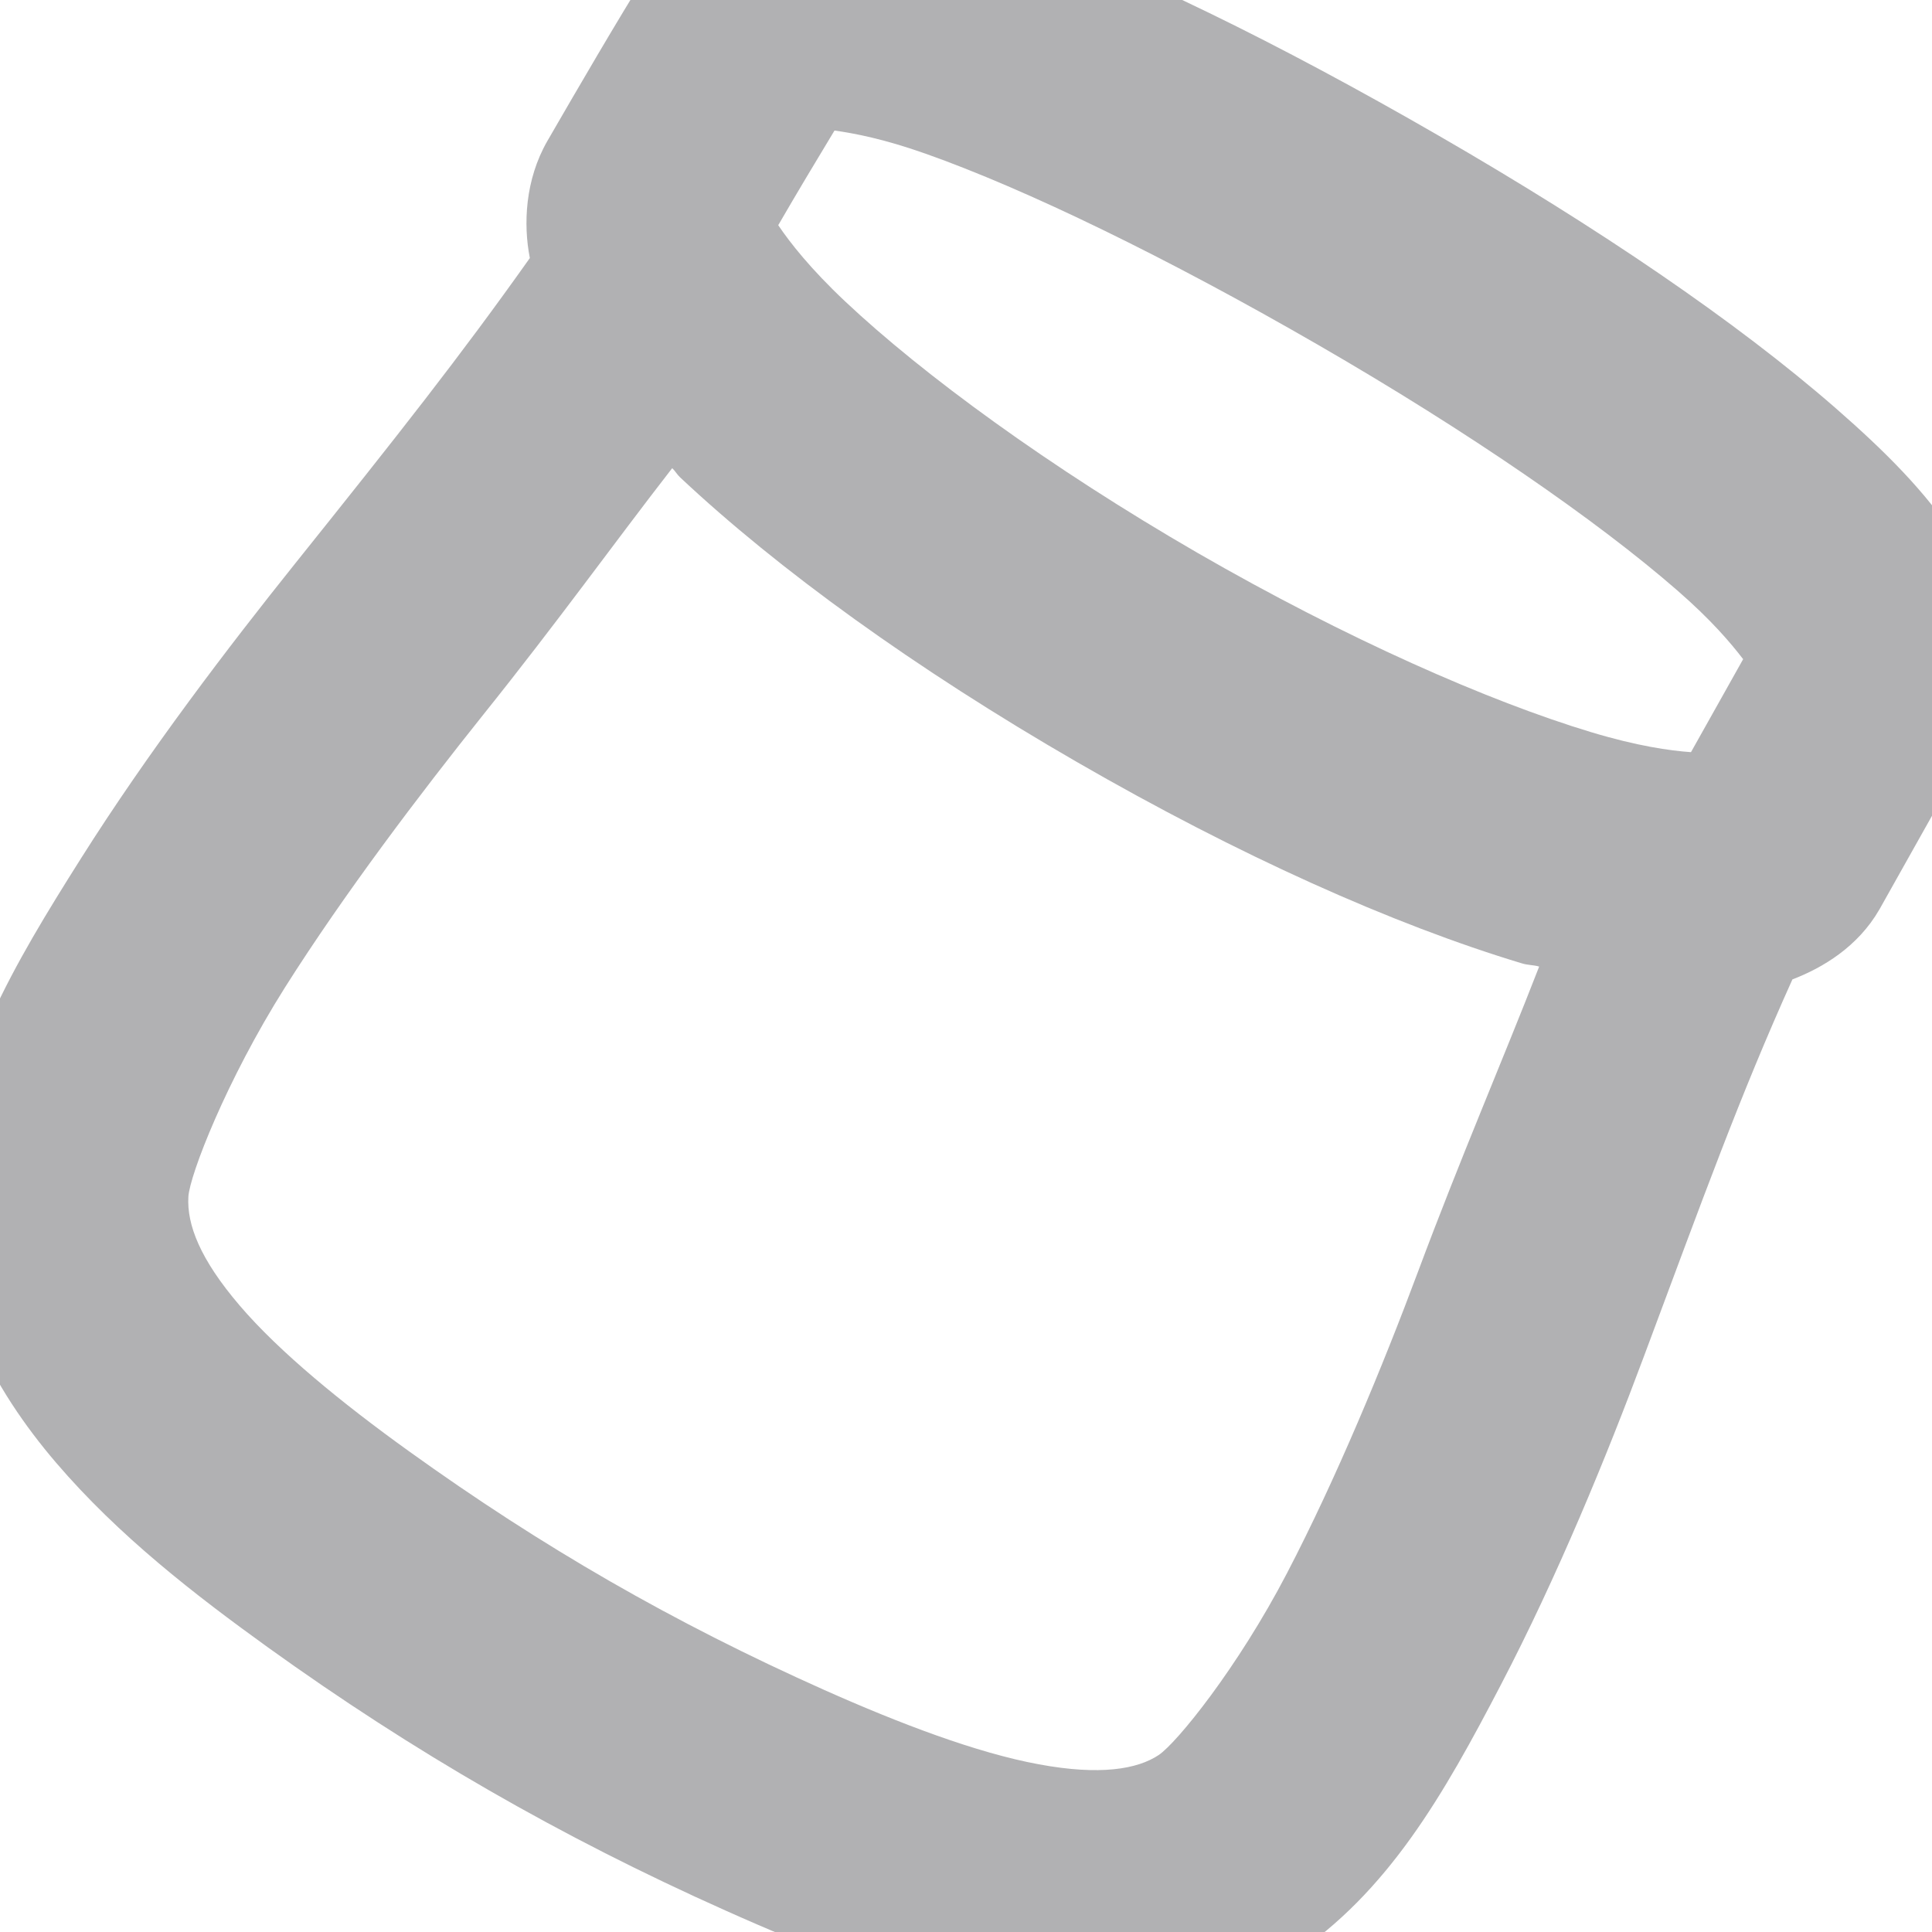 <?xml version="1.0" encoding="UTF-8" standalone="no"?>
<svg
   xmlns:dc="http://purl.org/dc/elements/1.1/"
   xmlns:cc="http://creativecommons.org/ns#"
   xmlns:rdf="http://www.w3.org/1999/02/22-rdf-syntax-ns#"
   xmlns:svg="http://www.w3.org/2000/svg"
   xmlns="http://www.w3.org/2000/svg"
   id="svg4"
   version="1.1"
   viewBox="0 0 16 16"
   height="16"
   width="16">
  <defs
     id="defs8" />
  <path
     id="path2"
     d="M 11.914,1.123 C 10.594,0.361 9.357,-0.248 8.332,-0.611 7.82,-0.792 7.369,-0.919 6.909,-0.95 6.679,-0.966 6.441,-0.961 6.169,-0.876 5.897,-0.792 5.567,-0.584 5.381,-0.262 5.085,0.216 4.807,0.694 4.534,1.166 4.347,1.49 4.334,1.859 4.387,2.132 c 3.881e-4,0.002 0.001,0.003 0.001,0.005 C 3.805,2.959 3.299,3.599 2.441,4.671 1.891,5.358 1.226,6.229 0.67,7.11 0.114,7.99 -0.376,8.815 -0.435,9.792 c -0.055,0.927 0.38,1.714 0.899,2.321 0.519,0.607 1.154,1.097 1.755,1.53 1.203,0.865 2.421,1.568 3.789,2.179 0.684,0.306 1.435,0.608 2.225,0.755 0.79,0.147 1.69,0.139 2.466,-0.376 0.799,-0.53 1.26,-1.345 1.73,-2.247 0.47,-0.901 0.877,-1.894 1.186,-2.723 0.494,-1.323 0.79,-2.146 1.229,-3.12 0.253,-0.097 0.542,-0.271 0.719,-0.577 l 0.003,-0.005 0.791,-1.409 C 16.544,5.798 16.56,5.414 16.499,5.137 16.439,4.861 16.327,4.653 16.2,4.46 15.948,4.073 15.613,3.739 15.202,3.38 14.38,2.663 13.237,1.887 11.914,1.123 Z m -1,1.732 c 1.244,0.718 2.313,1.456 2.976,2.034 0.284,0.247 0.443,0.436 0.546,0.57 L 14.004,6.229 C 13.829,6.217 13.557,6.178 13.179,6.064 12.332,5.809 11.147,5.288 9.918,4.579 8.69,3.869 7.644,3.103 7,2.497 6.712,2.226 6.543,2.01 6.445,1.865 6.599,1.599 6.755,1.339 6.911,1.081 c 0.167,0.024 0.404,0.068 0.755,0.192 0.829,0.293 2,0.861 3.248,1.582 z m 1.833,5.149 c -0.31,0.797 -0.648,1.575 -1.003,2.526 -0.291,0.78 -0.678,1.716 -1.086,2.499 -0.408,0.783 -0.912,1.405 -1.063,1.506 -0.175,0.116 -0.483,0.171 -0.993,0.076 C 8.09,14.517 7.451,14.274 6.825,13.995 5.573,13.436 4.489,12.811 3.386,12.018 2.835,11.622 2.315,11.198 1.985,10.812 1.655,10.426 1.547,10.141 1.56,9.911 1.571,9.732 1.873,8.949 2.361,8.176 2.849,7.404 3.477,6.576 4.002,5.919 4.627,5.139 5.08,4.504 5.567,3.877 c 0.026,0.025 0.038,0.05 0.065,0.076 0.81,0.761 1.948,1.585 3.287,2.358 1.339,0.773 2.619,1.346 3.684,1.667 0.052,0.016 0.093,0.012 0.145,0.027 z"
     style="color:#000000;font-style:normal;font-variant:normal;font-weight:normal;font-stretch:normal;font-size:medium;line-height:normal;font-family:sans-serif;font-variant-ligatures:normal;font-variant-position:normal;font-variant-caps:normal;font-variant-numeric:normal;font-variant-alternates:normal;font-feature-settings:normal;text-indent:0;text-align:start;text-decoration:none;text-decoration-line:none;text-decoration-style:solid;text-decoration-color:#000000;letter-spacing:normal;word-spacing:normal;text-transform:none;writing-mode:lr-tb;direction:ltr;text-orientation:mixed;dominant-baseline:auto;baseline-shift:baseline;text-anchor:start;white-space:normal;shape-padding:0;clip-rule:nonzero;display:inline;overflow:visible;visibility:visible;opacity:1;isolation:auto;mix-blend-mode:normal;color-interpolation:sRGB;color-interpolation-filters:linearRGB;solid-color:#000000;solid-opacity:1;vector-effect:none;fill:#b1b1b3;fill-opacity:1;fill-rule:nonzero;stroke:none;stroke-width:2;stroke-linecap:butt;stroke-linejoin:miter;stroke-miterlimit:4;stroke-dasharray:none;stroke-dashoffset:0;stroke-opacity:1;color-rendering:auto;image-rendering:auto;shape-rendering:auto;text-rendering:auto;enable-background:accumulate" />
</svg>
